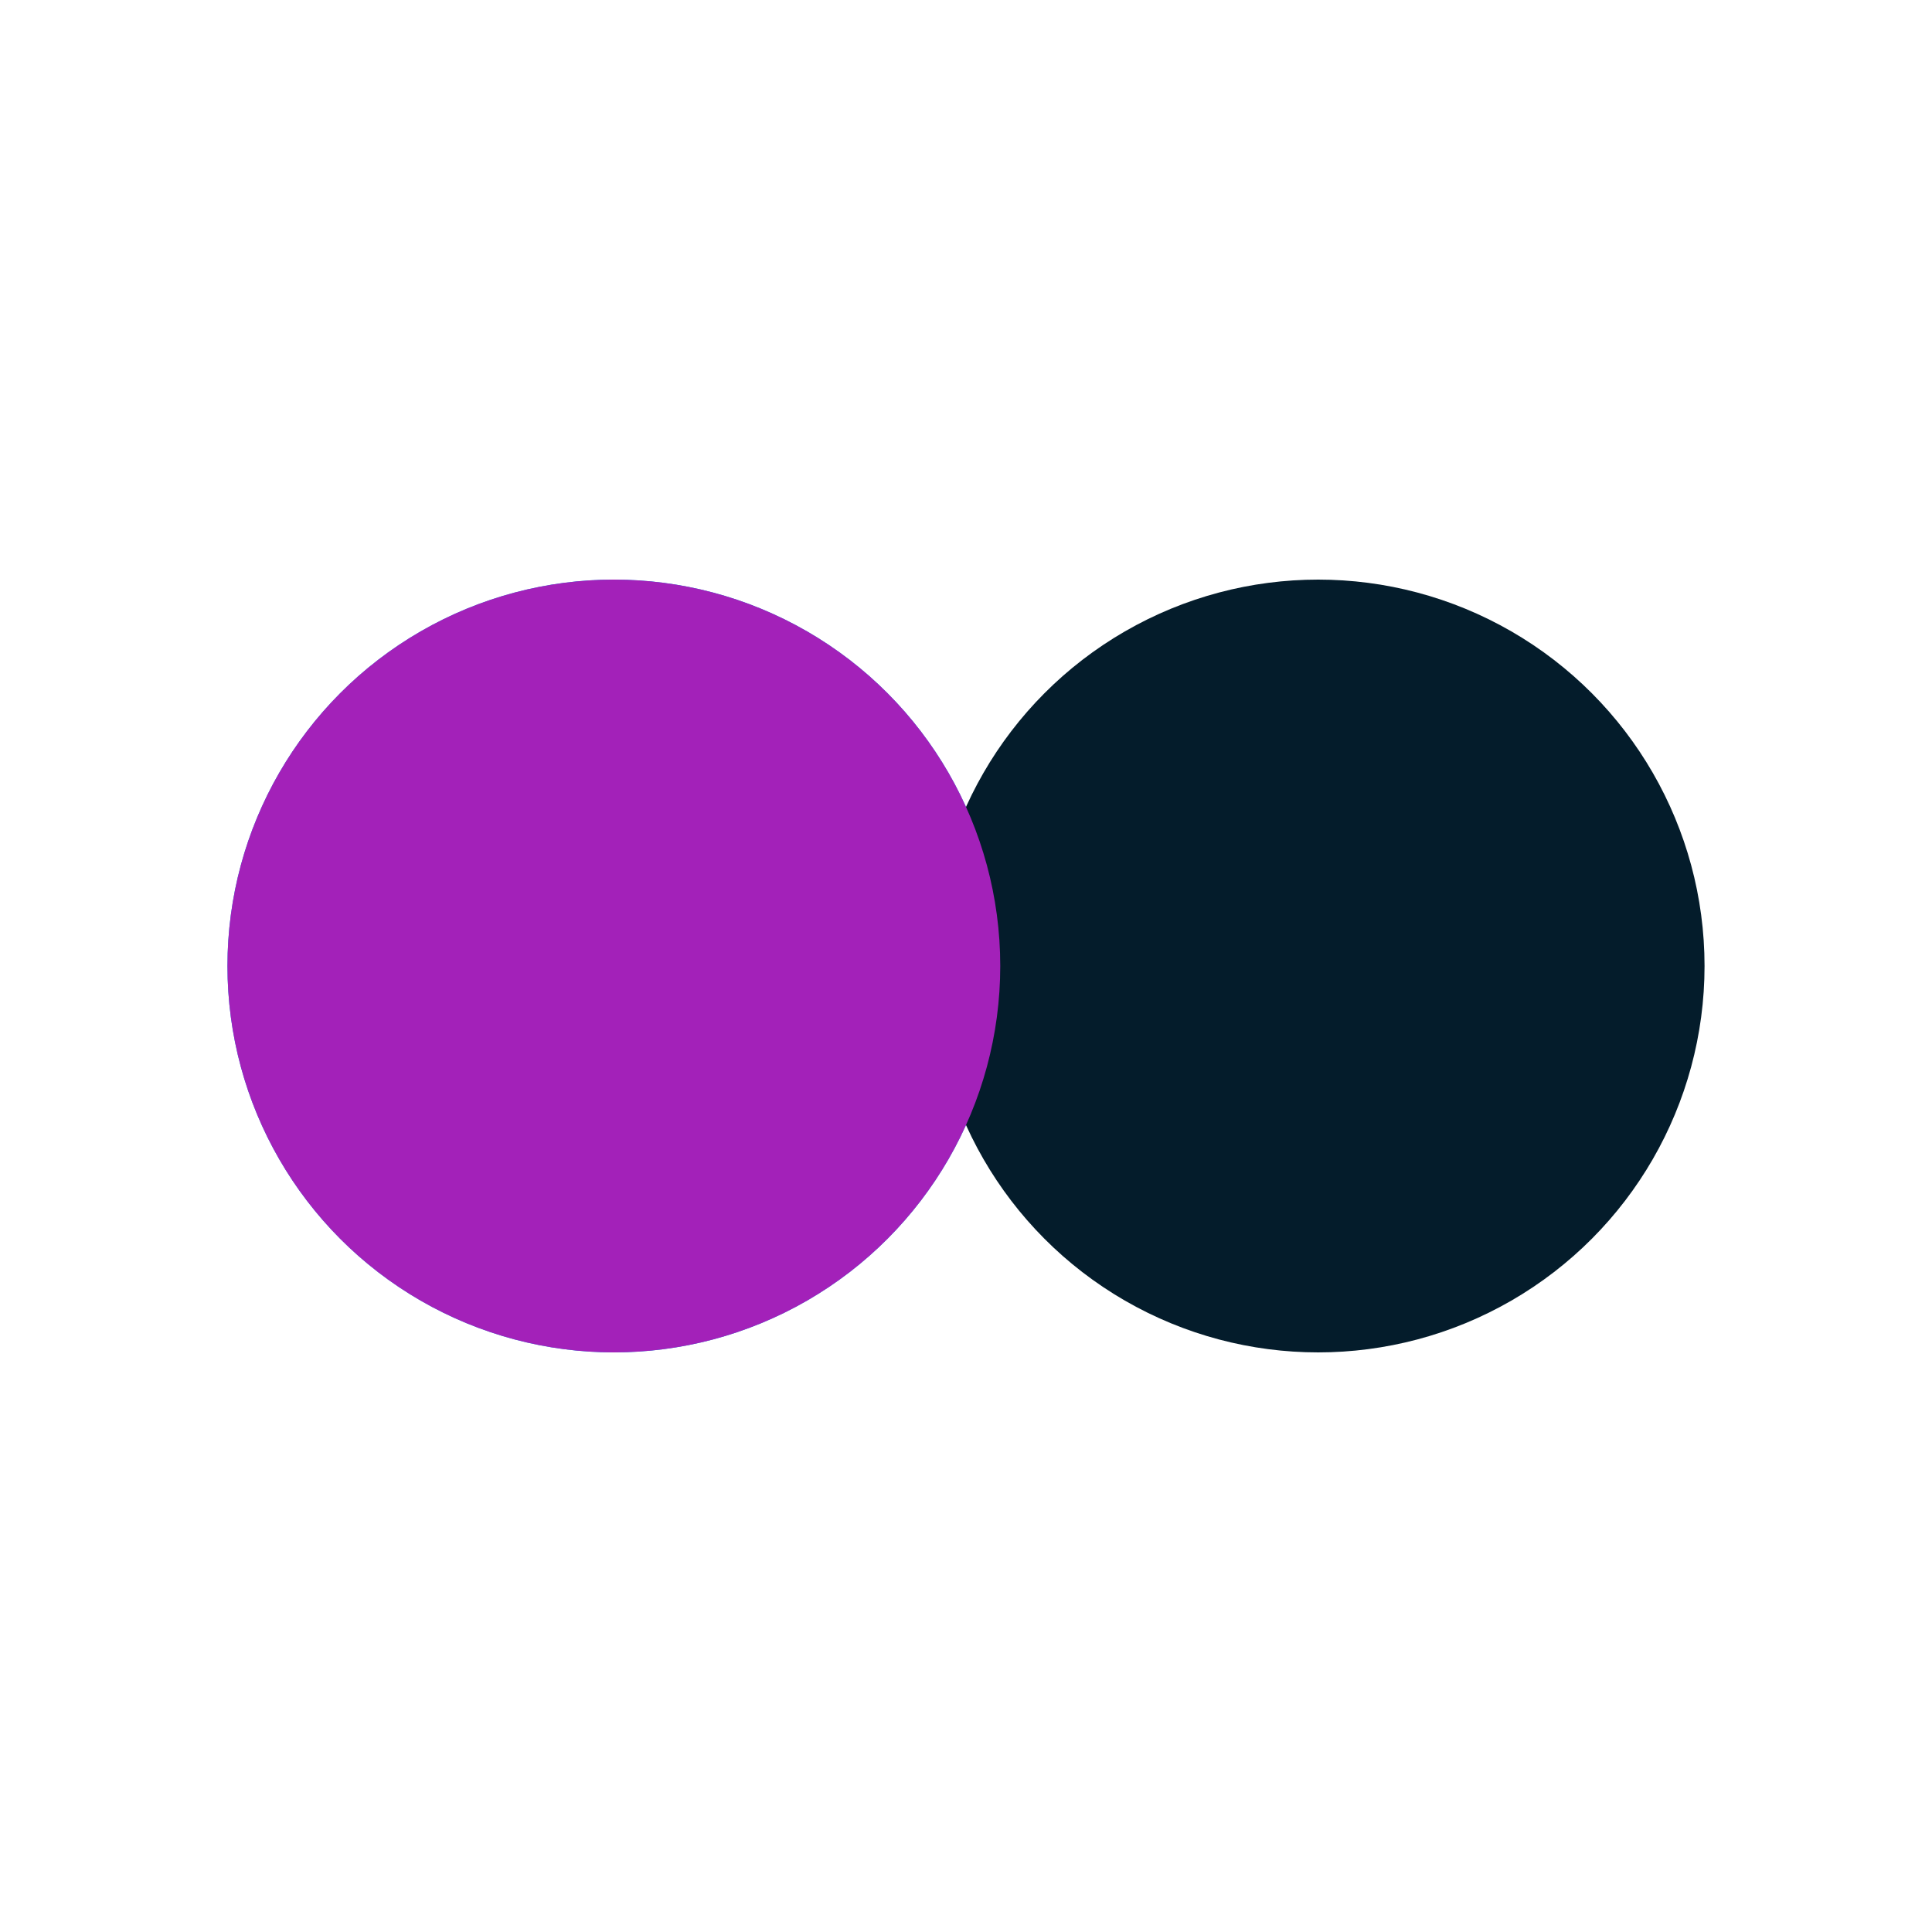 <svg width="64px"  height="64px"  xmlns="http://www.w3.org/2000/svg" viewBox="0 0 100 100" preserveAspectRatio="xMidYMid" class="lds-flickr" style="background: none;"><circle ng-attr-cx="{{config.cx1}}" cy="50" ng-attr-fill="{{config.c1}}" ng-attr-r="{{config.radius}}" cx="31.773" fill="#00a1ea" r="20"><animate attributeName="cx" calcMode="linear" values="30;70;30" keyTimes="0;0.5;1" dur="1.5" begin="-0.75s" repeatCount="indefinite"></animate></circle><circle ng-attr-cx="{{config.cx2}}" cy="50" ng-attr-fill="{{config.c2}}" ng-attr-r="{{config.radius}}" cx="68.227" fill="#041c2b" r="20"><animate attributeName="cx" calcMode="linear" values="30;70;30" keyTimes="0;0.5;1" dur="1.5" begin="0s" repeatCount="indefinite"></animate></circle><circle ng-attr-cx="{{config.cx1}}" cy="50" ng-attr-fill="{{config.c1}}" ng-attr-r="{{config.radius}}" cx="31.773" fill="#a321b9" r="20"><animate attributeName="cx" calcMode="linear" values="30;70;30" keyTimes="0;0.5;1" dur="1.5" begin="-0.75s" repeatCount="indefinite"></animate><animate attributeName="fill-opacity" values="0;0;1;1" calcMode="discrete" keyTimes="0;0.499;0.5;1" ng-attr-dur="{{config.speed}}s" repeatCount="indefinite" dur="1.5s"></animate></circle></svg>